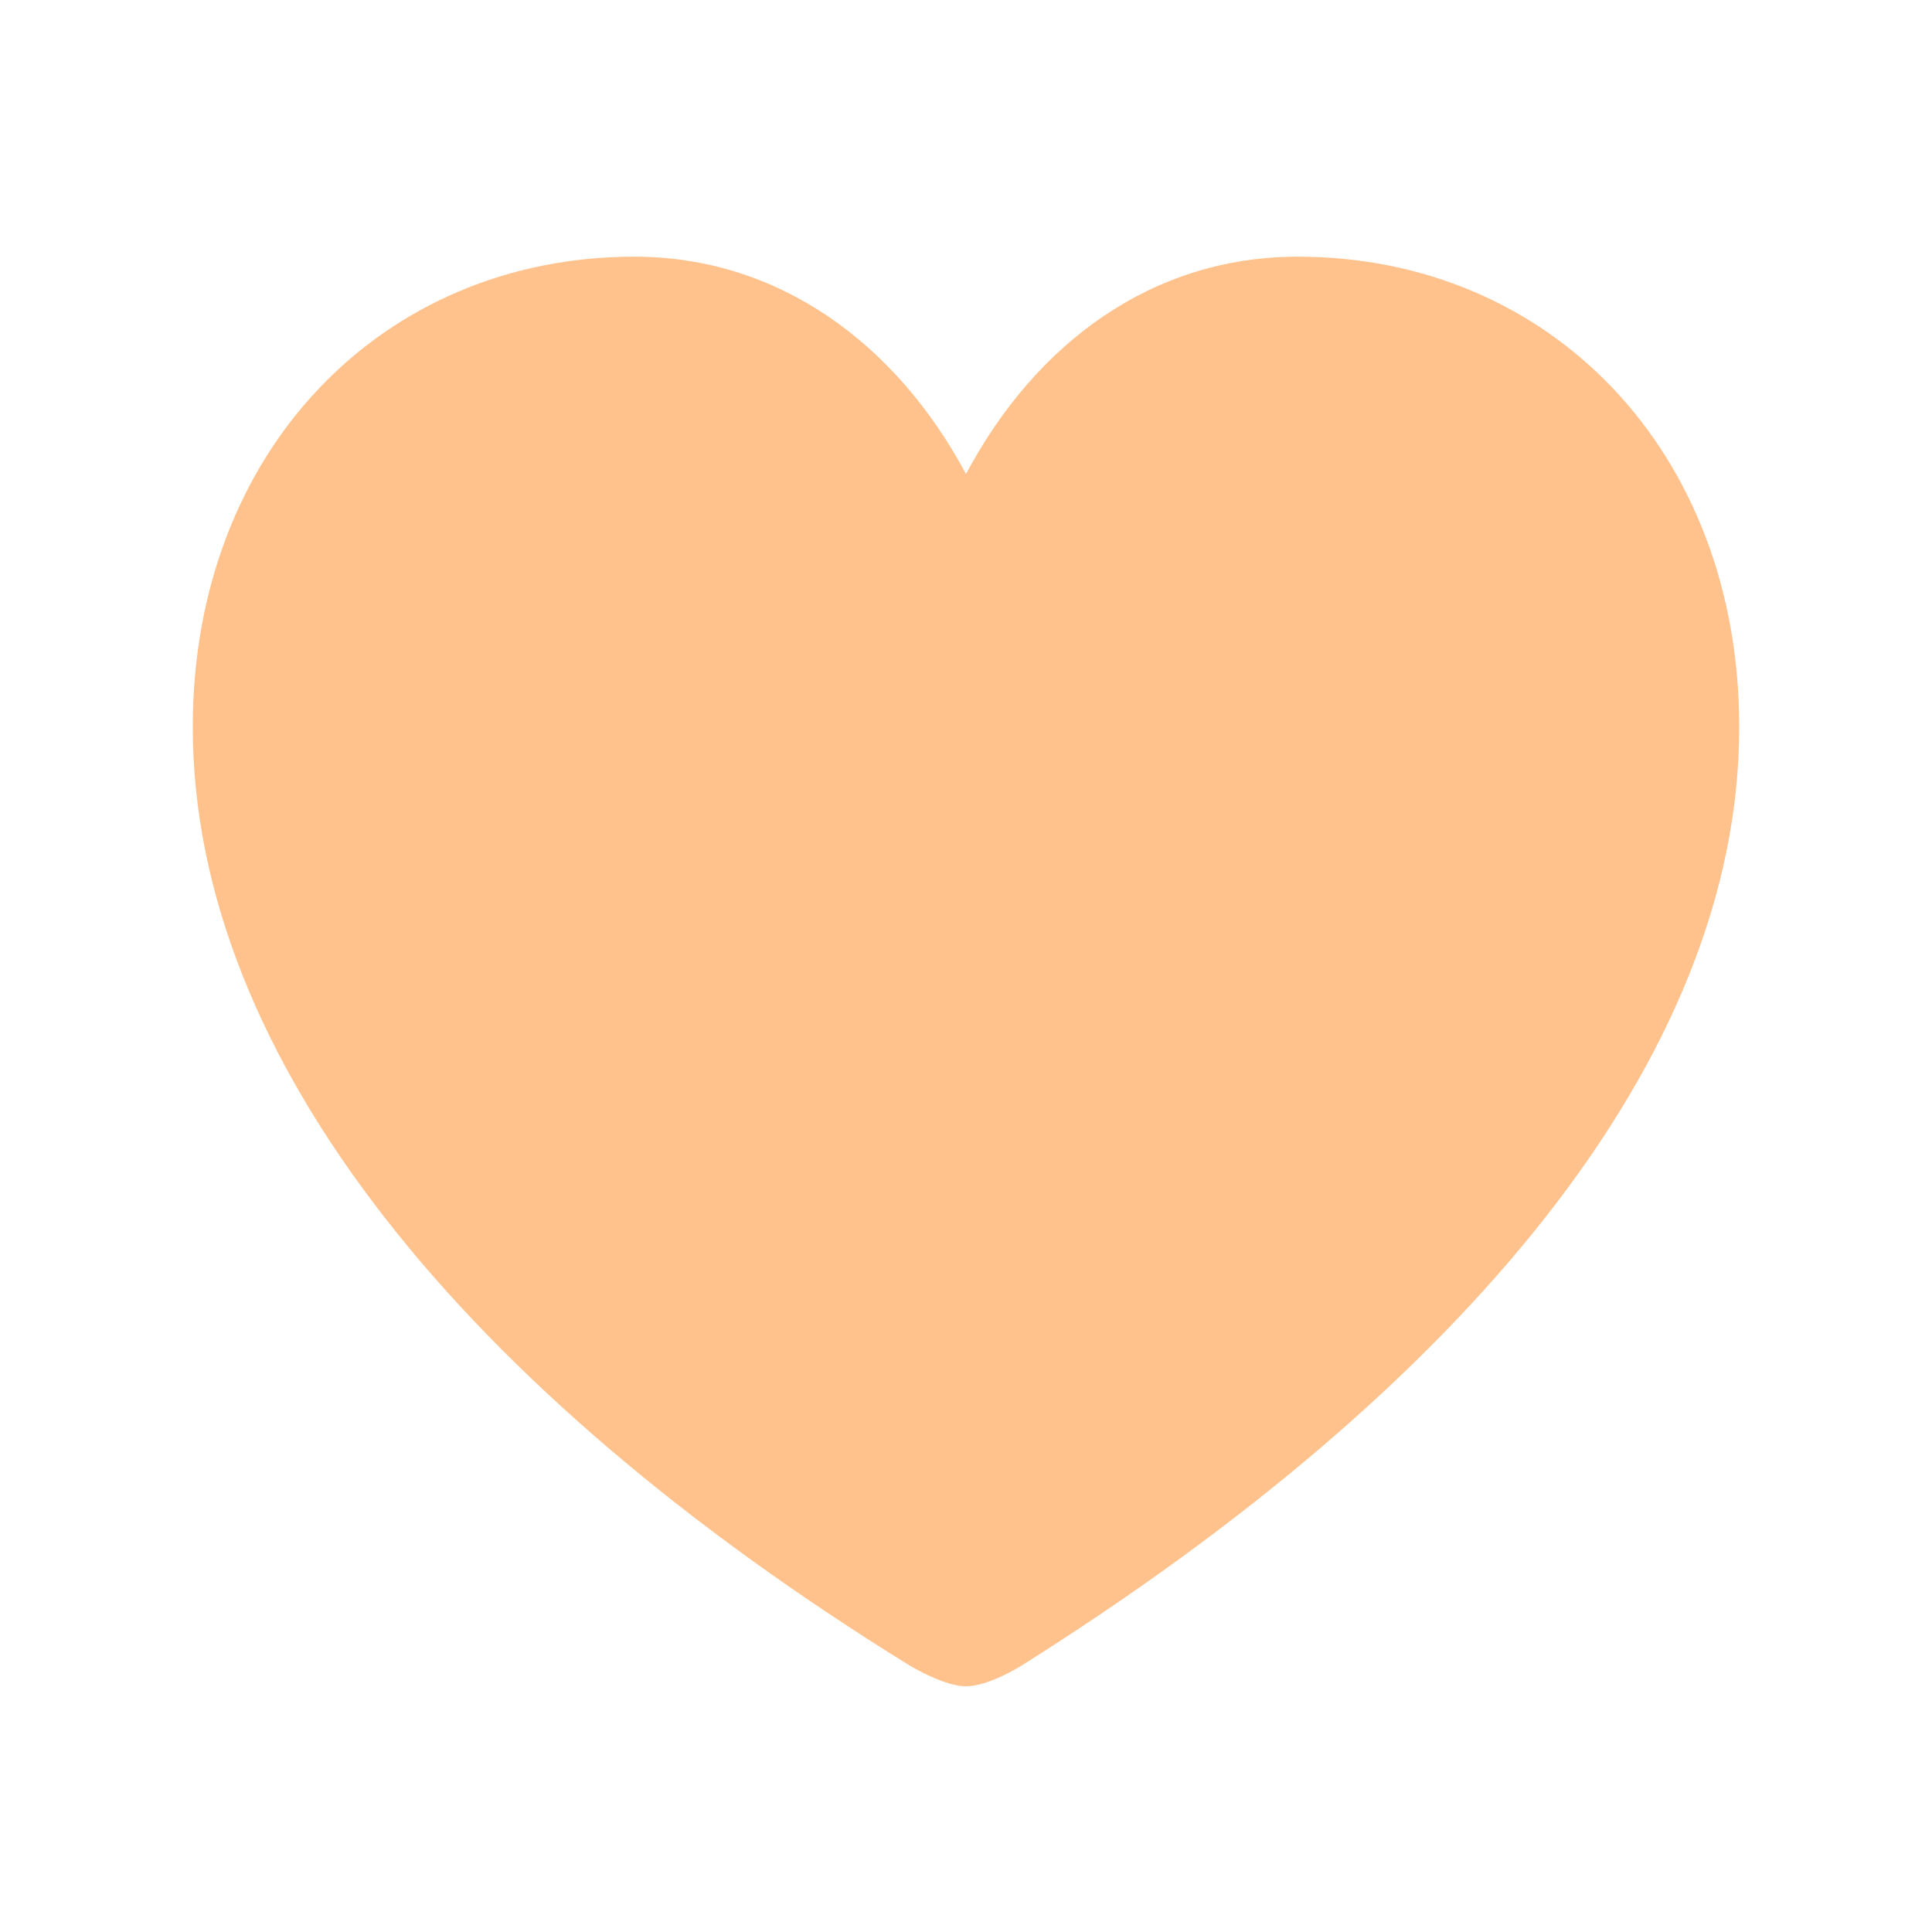 <svg width="27" height="27" viewBox="0 0 27 27" fill="none" xmlns="http://www.w3.org/2000/svg">
<path d="M13.5 23.566C13.729 23.566 14.055 23.414 14.284 23.272C20.454 19.388 24.306 14.795 24.306 10.16C24.306 6.308 21.661 3.587 18.136 3.587C16.112 3.587 14.479 4.784 13.5 6.624C12.521 4.795 10.878 3.587 8.865 3.587C5.339 3.587 2.694 6.308 2.694 10.16C2.694 14.795 6.514 19.442 12.706 23.272C12.945 23.413 13.272 23.566 13.5 23.566Z" fill="#FFC28C"/>
</svg>
